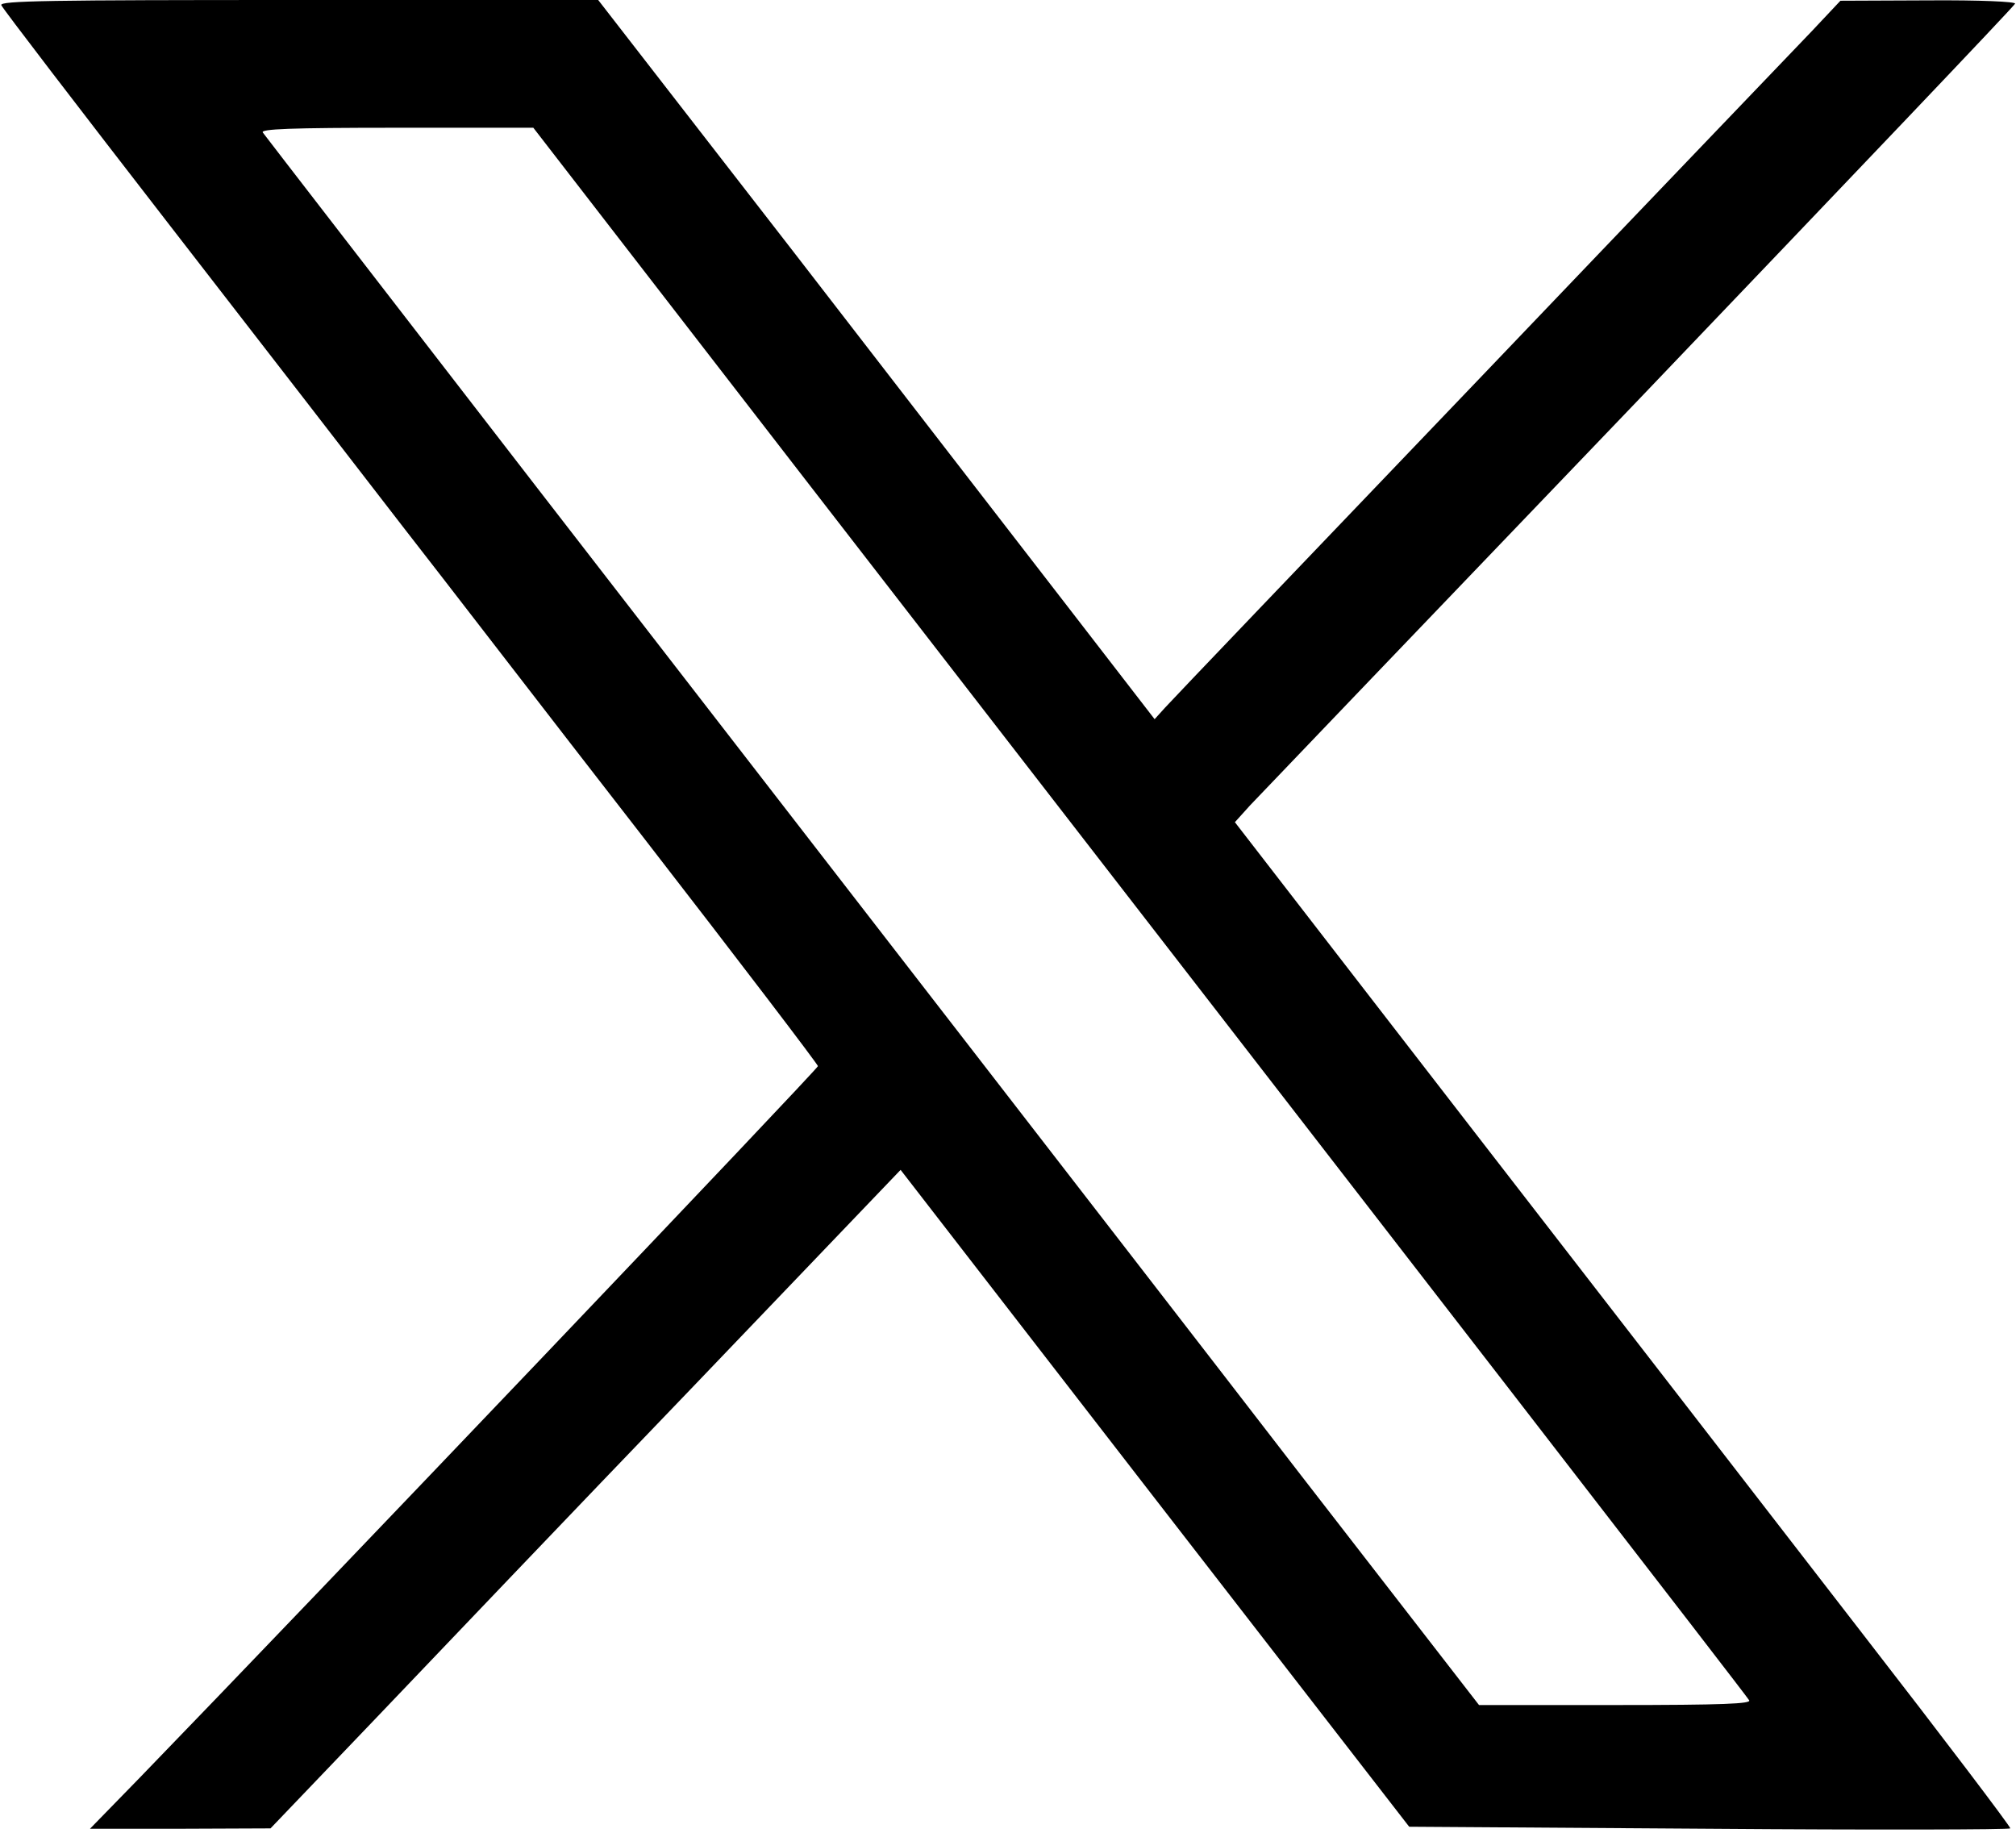 <svg width="11" height="10" viewBox="0 0 11 10" fill="none" xmlns="http://www.w3.org/2000/svg">
<g clip-path="url(#clip0_463_8927)">
<path d="M10.969 9.976C10.973 9.97 10.608 9.488 10.159 8.909C9.711 8.329 8.757 7.096 8.04 6.17L6.738 4.486L6.821 4.394C6.868 4.344 7.826 3.344 8.949 2.172C10.071 0.998 10.993 0.031 10.995 0.02C11 0.009 10.804 0 10.522 0.002L10.042 0.004L9.884 0.172C9.796 0.264 8.98 1.115 8.07 2.068C7.159 3.02 6.388 3.826 6.357 3.861L6.3 3.924L5.849 3.34C5.601 3.02 4.918 2.135 4.332 1.377L3.264 0H1.63C0.271 0 -0.002 0.004 0.007 0.028C0.014 0.046 0.428 0.586 0.929 1.233C1.429 1.878 2.002 2.619 2.2 2.876C2.401 3.133 2.989 3.898 3.512 4.571C4.035 5.246 4.463 5.808 4.463 5.817C4.463 5.832 1.7 8.732 0.76 9.702L0.491 9.978H0.985L1.476 9.976L2.051 9.375C2.367 9.044 3.14 8.233 3.771 7.577L4.914 6.383L6.3 8.174L7.689 9.967L9.323 9.978C10.222 9.985 10.964 9.983 10.969 9.976ZM7.096 8.046C6.562 7.353 5.737 6.288 5.263 5.675C4.79 5.065 3.74 3.706 2.928 2.658C2.117 1.608 1.445 0.739 1.434 0.723C1.42 0.704 1.58 0.697 2.164 0.697H2.91L4.389 2.61C7.801 7.017 9.524 9.244 9.544 9.277C9.557 9.296 9.404 9.303 8.816 9.303H8.07L7.096 8.046Z" fill="black"/>
</g>
<defs>
<clipPath id="clip0_463_8927">
<rect width="11" height="10" fill="white" transform="matrix(-1 0 0 -1 11 10)"/>
</clipPath>
</defs>
</svg>
